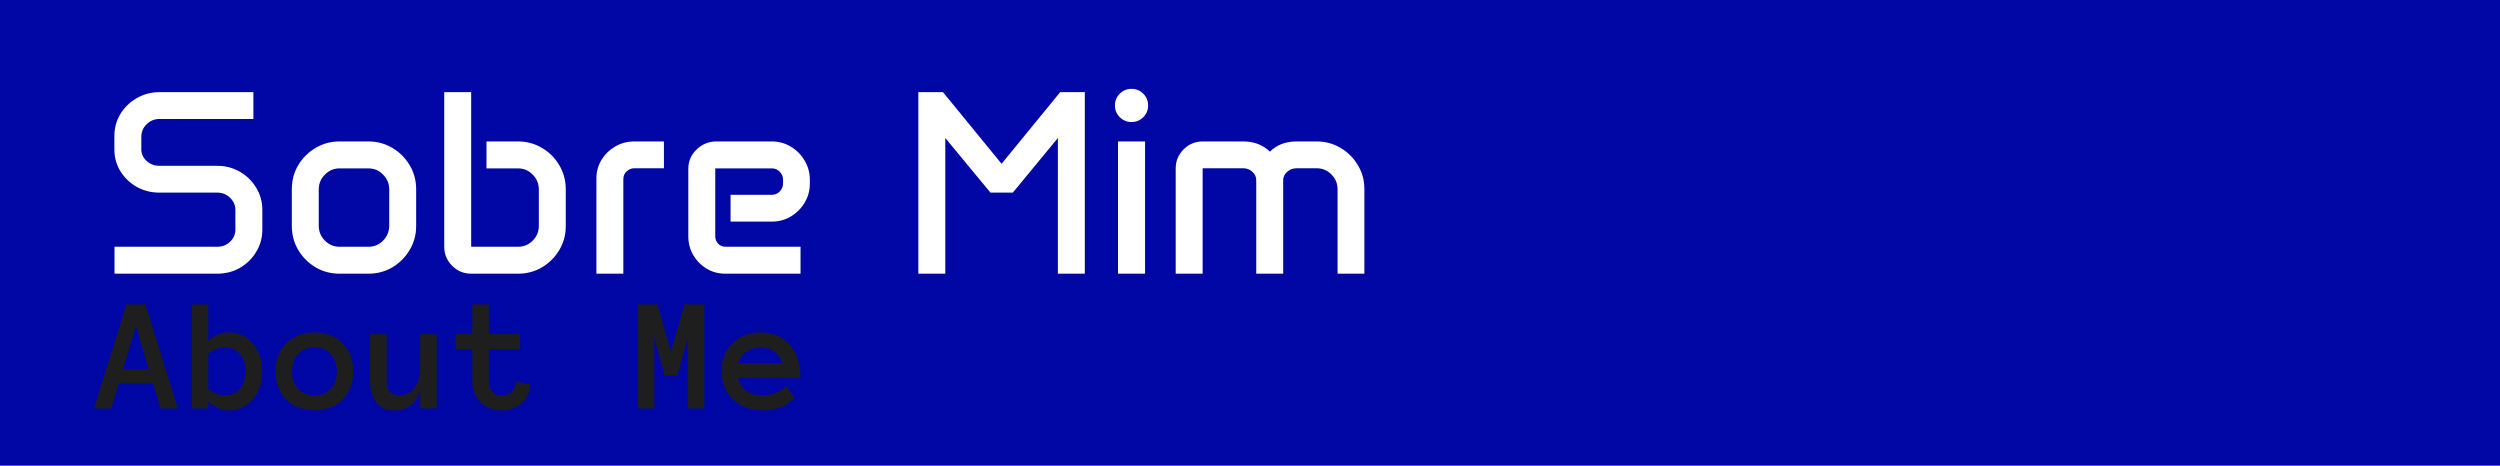 <svg width="612" height="114" viewBox="0 0 612 114" fill="none" xmlns="http://www.w3.org/2000/svg">
<rect width="612" height="114" fill="#0007A4"/>
<path d="M28 33.312C28 31.333 28.49 29.531 29.469 27.906C30.469 26.281 31.802 24.99 33.469 24.031C35.156 23.052 37.01 22.562 39.031 22.562H62.031V29.125H39.031C37.823 29.125 36.781 29.552 35.906 30.406C35.031 31.26 34.594 32.292 34.594 33.5V36.562C34.594 37.667 35.031 38.615 35.906 39.406C36.781 40.198 37.823 40.594 39.031 40.594H53.188C55.229 40.594 57.083 41.083 58.75 42.062C60.417 43.021 61.74 44.323 62.719 45.969C63.719 47.594 64.219 49.396 64.219 51.375V56.219C64.219 58.198 63.719 60.01 62.719 61.656C61.74 63.281 60.417 64.583 58.75 65.562C57.083 66.521 55.229 67 53.188 67H28.031V60.406H53.188C54.417 60.406 55.458 60 56.312 59.188C57.188 58.354 57.625 57.354 57.625 56.188V51.406C57.625 50.24 57.188 49.24 56.312 48.406C55.458 47.573 54.417 47.156 53.188 47.156H39.031C37.01 47.156 35.156 46.688 33.469 45.75C31.802 44.792 30.469 43.51 29.469 41.906C28.49 40.302 28 38.531 28 36.594V33.312ZM71.438 46.312C71.438 44.167 71.958 42.208 73 40.438C74.062 38.667 75.479 37.26 77.25 36.219C79.021 35.156 80.979 34.625 83.125 34.625H90.188C92.333 34.625 94.292 35.156 96.062 36.219C97.833 37.26 99.24 38.667 100.281 40.438C101.344 42.208 101.875 44.167 101.875 46.312V55.312C101.875 57.458 101.344 59.417 100.281 61.188C99.24 62.958 97.833 64.375 96.062 65.438C94.292 66.479 92.333 67 90.188 67H83.125C80.979 67 79.021 66.479 77.25 65.438C75.479 64.375 74.062 62.958 73 61.188C71.958 59.417 71.438 57.458 71.438 55.312V46.312ZM78.031 55.25C78.031 56.667 78.531 57.885 79.531 58.906C80.531 59.906 81.729 60.406 83.125 60.406H90.188C91.604 60.406 92.802 59.906 93.781 58.906C94.781 57.885 95.281 56.667 95.281 55.25V46.375C95.281 44.958 94.781 43.75 93.781 42.75C92.802 41.729 91.604 41.219 90.188 41.219H83.125C81.729 41.219 80.531 41.729 79.531 42.75C78.531 43.75 78.031 44.958 78.031 46.375V55.25ZM108.75 22.562H115.344V60.406H126.812C128.229 60.406 129.427 59.906 130.406 58.906C131.406 57.906 131.906 56.708 131.906 55.312V46.375C131.906 44.958 131.406 43.75 130.406 42.75C129.427 41.729 128.229 41.219 126.812 41.219H119.094V34.625H126.812C128.958 34.625 130.917 35.156 132.688 36.219C134.458 37.26 135.865 38.667 136.906 40.438C137.969 42.208 138.5 44.167 138.5 46.312V55.375C138.5 57.5 137.969 59.448 136.906 61.219C135.865 62.969 134.458 64.375 132.688 65.438C130.917 66.479 128.958 67 126.812 67H115.344C113.531 67 111.979 66.354 110.688 65.062C109.396 63.771 108.75 62.219 108.75 60.406V22.562ZM146 43.688C146 42.021 146.417 40.5 147.25 39.125C148.104 37.75 149.229 36.656 150.625 35.844C152.042 35.031 153.604 34.625 155.312 34.625H162.531V41.188H155.312C154.562 41.188 153.917 41.448 153.375 41.969C152.854 42.469 152.594 43.083 152.594 43.812V67H146V43.688ZM168.5 41.312C168.5 39.458 169.177 37.885 170.531 36.594C171.885 35.281 173.51 34.625 175.406 34.625H188.906C190.635 34.625 192.198 35.052 193.594 35.906C195.01 36.74 196.135 37.875 196.969 39.312C197.823 40.729 198.25 42.302 198.25 44.031V44.938C198.25 46.646 197.823 48.208 196.969 49.625C196.135 51.021 195.01 52.146 193.594 53C192.198 53.833 190.635 54.25 188.906 54.25H178.844V47.688H188.969C189.719 47.688 190.354 47.417 190.875 46.875C191.417 46.333 191.688 45.677 191.688 44.906V44.031C191.688 43.24 191.417 42.573 190.875 42.031C190.354 41.49 189.719 41.219 188.969 41.219H175.094V57.844C175.094 58.552 175.333 59.156 175.812 59.656C176.292 60.156 176.875 60.406 177.562 60.406H195.969V67H177.562C175.896 67 174.375 66.594 173 65.781C171.625 64.948 170.531 63.844 169.719 62.469C168.906 61.073 168.5 59.542 168.5 57.875V41.312ZM224.812 22.562H230.844L245.188 40.094L259.531 22.562H265.562V67H258.969V33.781L247.938 47.156H242.469L231.406 33.781V67H224.812V22.562ZM272.938 25.812C272.938 24.688 273.333 23.729 274.125 22.938C274.917 22.146 275.875 21.75 277 21.75C278.125 21.75 279.083 22.146 279.875 22.938C280.667 23.729 281.062 24.688 281.062 25.812C281.062 26.938 280.667 27.896 279.875 28.688C279.083 29.479 278.125 29.875 277 29.875C275.875 29.875 274.917 29.479 274.125 28.688C273.333 27.896 272.938 26.938 272.938 25.812ZM273.688 34.625H280.312V67H273.688V34.625ZM287.812 41.219C287.812 39.406 288.458 37.854 289.75 36.562C291.042 35.271 292.604 34.625 294.438 34.625H304.312C306.979 34.625 309.167 35.458 310.875 37.125C312.542 35.458 314.729 34.625 317.438 34.625H322.312C324.458 34.625 326.417 35.156 328.188 36.219C329.958 37.26 331.365 38.667 332.406 40.438C333.469 42.188 334 44.135 334 46.281V67H327.438V46.375C327.438 44.938 326.938 43.719 325.938 42.719C324.938 41.698 323.729 41.188 322.312 41.188H317.438C316.521 41.188 315.74 41.479 315.094 42.062C314.448 42.625 314.125 43.312 314.125 44.125V67H307.531V44.125C307.531 43.312 307.219 42.625 306.594 42.062C305.969 41.479 305.208 41.188 304.312 41.188H294.406V67H287.812V41.219Z" fill="white"/>
<path d="M39.312 100L37.477 93.926H29.039L27.242 100H23.004L30.953 74.512H35.602L43.551 100H39.312ZM30.113 90.352H36.402L33.277 79.844L30.113 90.352ZM46.949 74.512H50.992V83.438C51.76 82.747 52.535 82.233 53.316 81.894C54.111 81.543 55.016 81.367 56.031 81.367C57.203 81.367 58.29 81.608 59.293 82.09C60.296 82.559 61.155 83.216 61.871 84.062C62.587 84.896 63.154 85.905 63.57 87.09C63.987 88.262 64.195 89.538 64.195 90.918C64.195 92.311 63.987 93.594 63.57 94.766C63.154 95.938 62.587 96.947 61.871 97.793C61.155 98.626 60.296 99.277 59.293 99.746C58.29 100.215 57.203 100.449 56.031 100.449C55.016 100.449 54.111 100.267 53.316 99.902C52.535 99.538 51.76 99.01 50.992 98.32V100H46.949V74.512ZM50.992 95.156C51.474 95.69 52.086 96.1 52.828 96.387C53.583 96.66 54.306 96.797 54.996 96.797C56.52 96.797 57.757 96.257 58.707 95.176C59.671 94.095 60.152 92.676 60.152 90.918C60.152 89.16 59.671 87.734 58.707 86.641C57.757 85.547 56.52 85 54.996 85C54.306 85 53.583 85.143 52.828 85.43C52.086 85.703 51.474 86.107 50.992 86.641V95.156ZM86.5 90.918C86.5 92.337 86.272 93.626 85.816 94.785C85.374 95.944 84.729 96.947 83.883 97.793C83.049 98.626 82.047 99.277 80.875 99.746C79.703 100.215 78.394 100.449 76.949 100.449C75.53 100.449 74.234 100.215 73.062 99.746C71.891 99.277 70.882 98.626 70.035 97.793C69.202 96.947 68.557 95.944 68.102 94.785C67.659 93.626 67.438 92.337 67.438 90.918C67.438 89.538 67.659 88.262 68.102 87.09C68.557 85.905 69.202 84.889 70.035 84.043C70.882 83.184 71.891 82.526 73.062 82.07C74.234 81.602 75.53 81.367 76.949 81.367C78.394 81.367 79.703 81.602 80.875 82.07C82.047 82.526 83.049 83.184 83.883 84.043C84.729 84.889 85.374 85.905 85.816 87.09C86.272 88.262 86.5 89.538 86.5 90.918ZM82.477 90.918C82.477 90.098 82.346 89.323 82.086 88.594C81.838 87.852 81.474 87.22 80.992 86.699C80.51 86.178 79.924 85.768 79.234 85.469C78.557 85.156 77.796 85 76.949 85C76.09 85 75.322 85.156 74.644 85.469C73.967 85.768 73.394 86.178 72.926 86.699C72.457 87.22 72.092 87.852 71.832 88.594C71.585 89.323 71.461 90.098 71.461 90.918C71.461 91.777 71.585 92.559 71.832 93.262C72.092 93.965 72.457 94.583 72.926 95.117C73.394 95.651 73.967 96.068 74.644 96.367C75.322 96.654 76.09 96.797 76.949 96.797C77.796 96.797 78.557 96.654 79.234 96.367C79.924 96.068 80.51 95.651 80.992 95.117C81.474 94.583 81.838 93.965 82.086 93.262C82.346 92.559 82.477 91.777 82.477 90.918ZM90.621 81.797H94.664V93.047C94.664 94.453 94.931 95.43 95.465 95.977C95.999 96.523 96.773 96.797 97.789 96.797C99.273 96.797 100.491 96.191 101.441 94.981C102.392 93.769 102.867 92.096 102.867 89.961V81.797H106.91V100H102.867V95.449C102.464 97.012 101.715 98.236 100.621 99.121C99.527 100.007 98.18 100.449 96.578 100.449C94.716 100.449 93.258 99.844 92.203 98.633C91.148 97.409 90.621 95.547 90.621 93.047V81.797ZM129.898 94.199C129.69 96.113 128.935 97.637 127.633 98.769C126.344 99.889 124.729 100.449 122.789 100.449C121.721 100.449 120.745 100.273 119.859 99.922C118.974 99.57 118.219 99.082 117.594 98.457C116.969 97.832 116.48 97.083 116.129 96.211C115.79 95.326 115.621 94.362 115.621 93.32V85.449H111.5V81.797H115.621V74.512H119.664V81.797H127.301V85.449H119.664V93.32C119.664 94.492 119.951 95.365 120.523 95.938C121.096 96.51 121.852 96.797 122.789 96.797C123.935 96.797 124.788 96.465 125.348 95.801C125.908 95.137 126.24 94.336 126.344 93.398L129.898 94.199ZM172.418 100H168.375V82.754L165.816 91.914H162.691L160.172 82.754V100H156.129V74.512H160.934L164.254 86.035L167.574 74.512H172.418V100ZM180.719 92.441C180.914 93.691 181.507 94.733 182.496 95.566C183.499 96.387 184.84 96.797 186.52 96.797C187.835 96.797 188.974 96.595 189.938 96.191C190.914 95.775 191.754 95.228 192.457 94.551L194.527 97.402C193.355 98.574 192.112 99.375 190.797 99.805C189.495 100.234 188.069 100.449 186.52 100.449C185.113 100.449 183.805 100.215 182.594 99.746C181.383 99.277 180.335 98.626 179.449 97.793C178.564 96.947 177.867 95.944 177.359 94.785C176.865 93.626 176.617 92.337 176.617 90.918C176.617 89.538 176.845 88.268 177.301 87.109C177.77 85.938 178.421 84.928 179.254 84.082C180.1 83.223 181.109 82.559 182.281 82.09C183.453 81.608 184.749 81.367 186.168 81.367C187.639 81.367 188.974 81.621 190.172 82.129C191.37 82.624 192.392 83.346 193.238 84.297C194.098 85.247 194.768 86.413 195.25 87.793C195.732 89.16 195.973 90.71 195.973 92.441H180.719ZM191.402 88.887C191.194 87.715 190.589 86.777 189.586 86.074C188.583 85.358 187.444 85 186.168 85C184.892 85 183.746 85.358 182.73 86.074C181.715 86.777 181.103 87.715 180.895 88.887H191.402Z" fill="#1E1E1E"/>
</svg>
